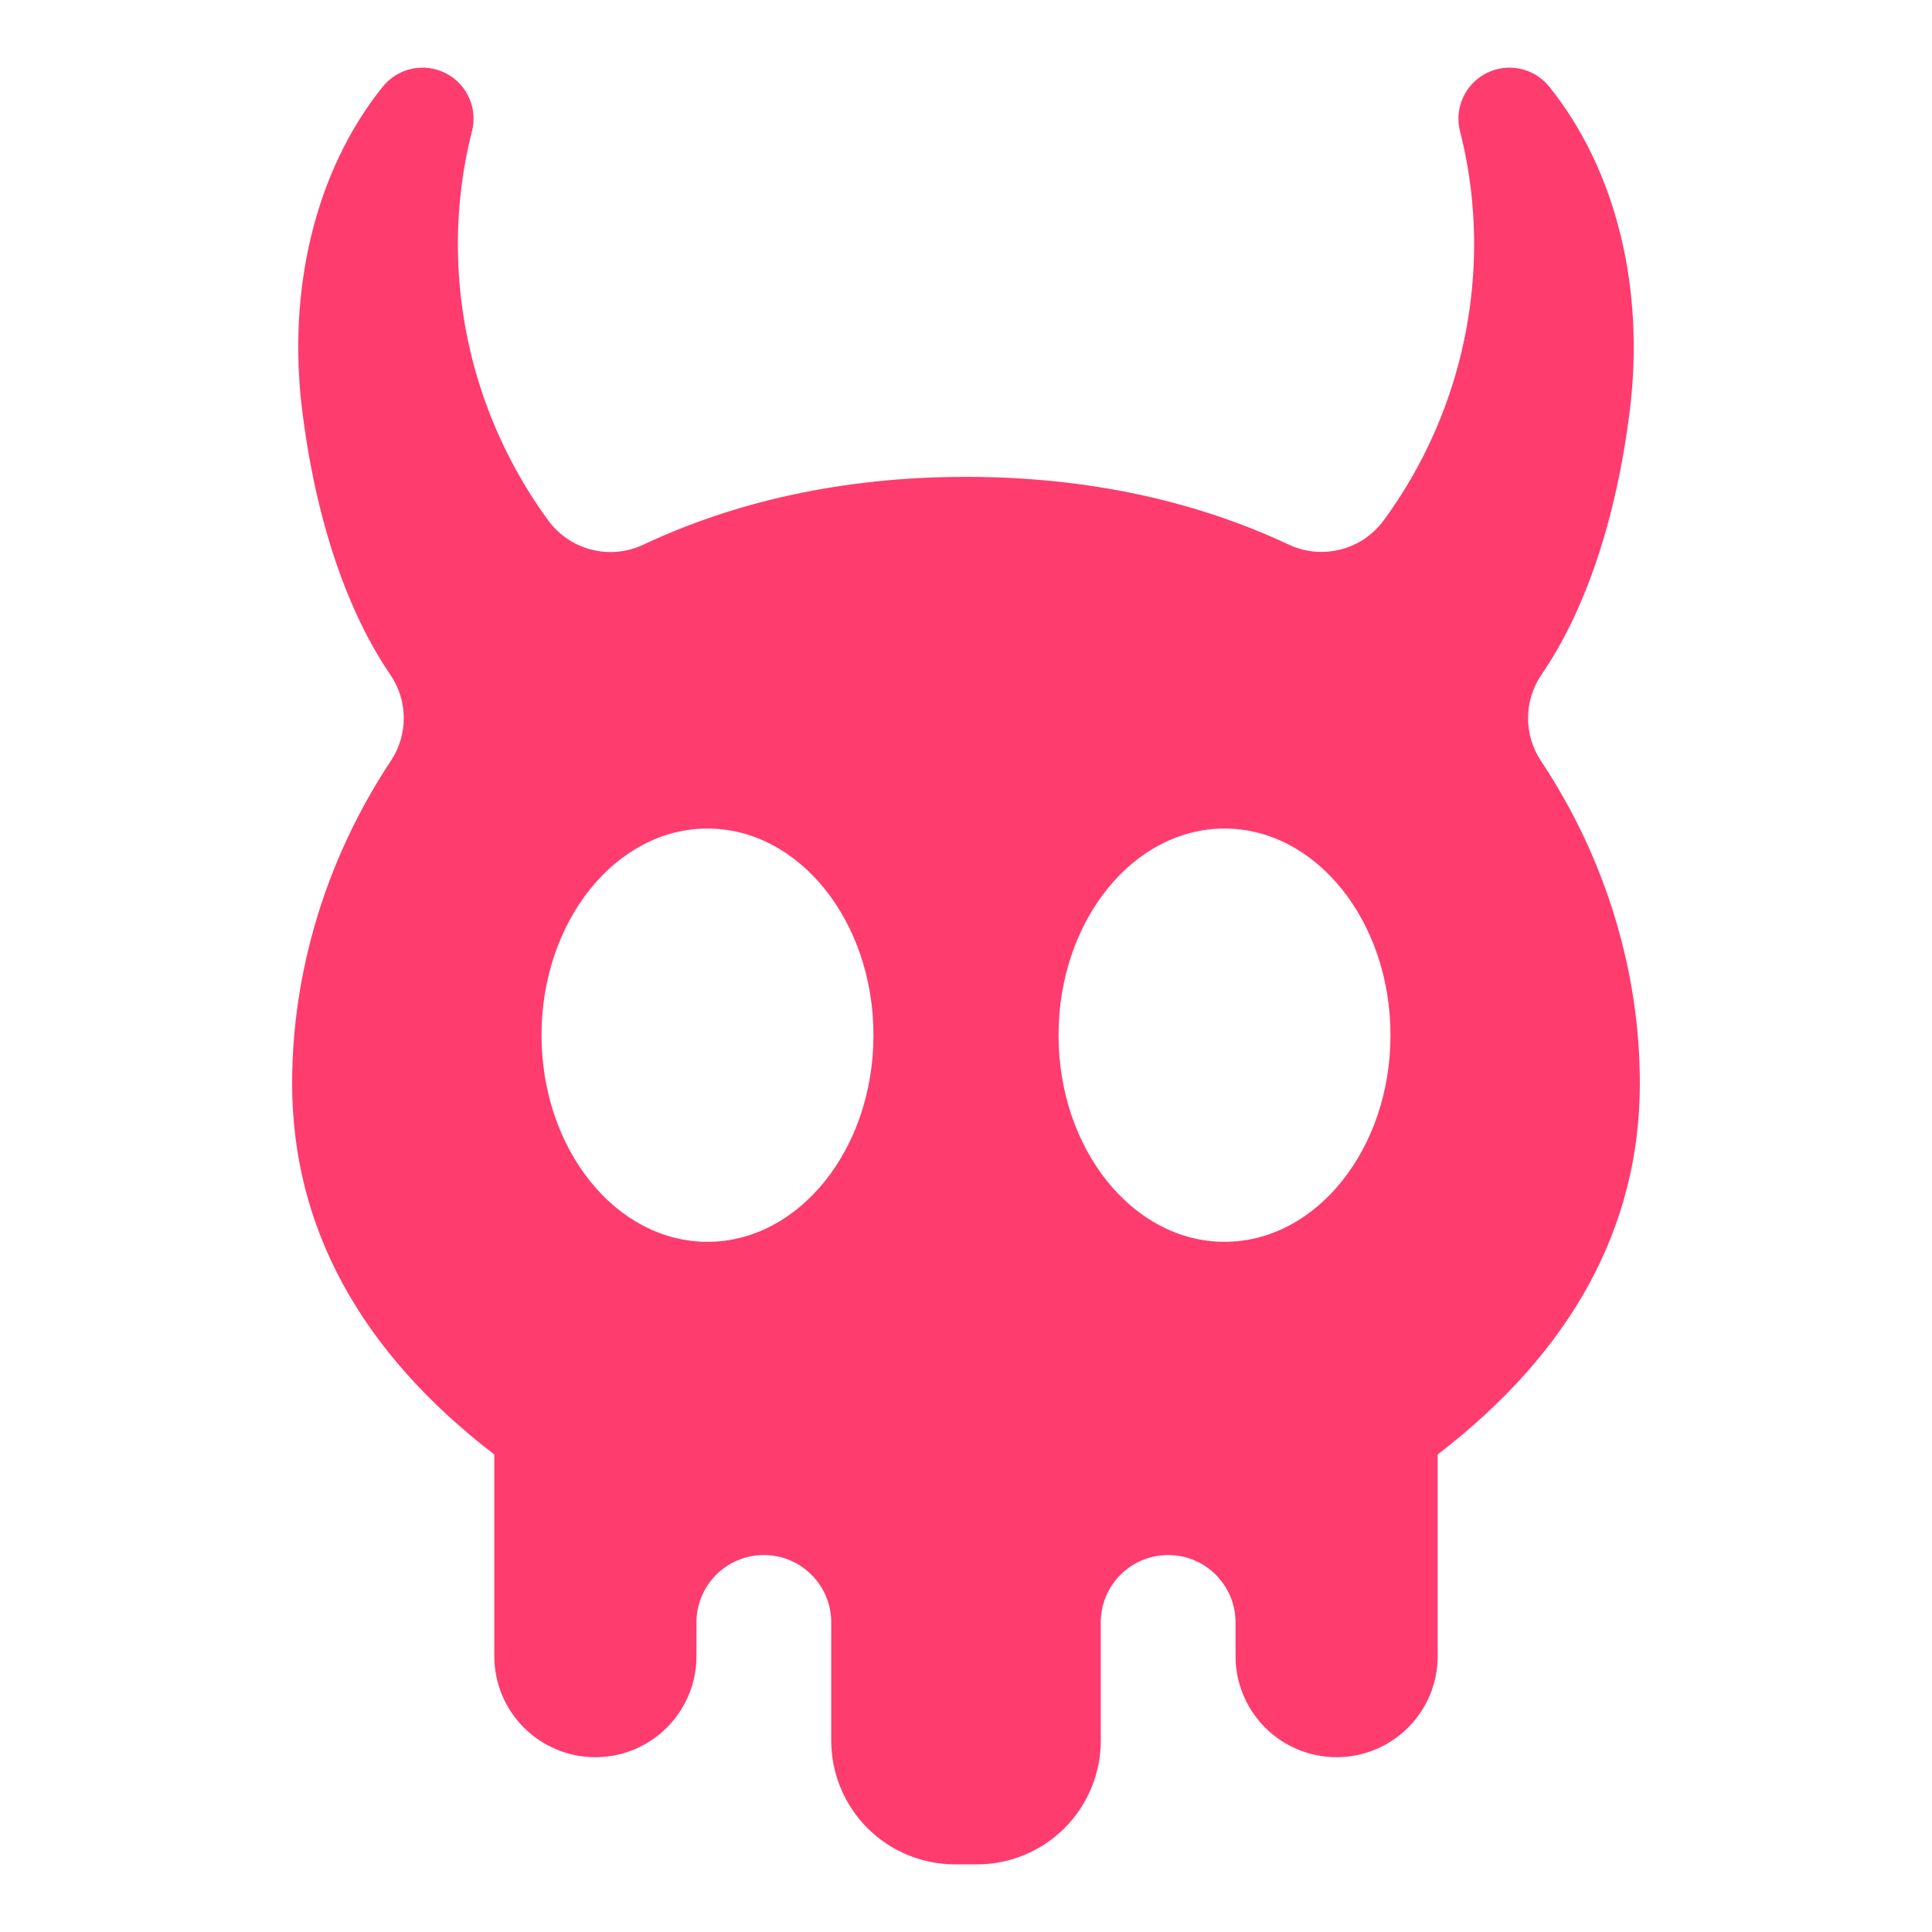 <?xml version="1.0" encoding="utf-8"?>
<svg clip-rule="evenodd" fill-rule="evenodd" stroke-linejoin="round" stroke-miterlimit="2" viewBox="0 0 800 800" xmlns="http://www.w3.org/2000/svg">
  <path fill="rgb(255, 60, 110)" d="M 638.314 279.332 C 630.956 290.1 630.871 304.258 638.101 315.114 C 665.154 355.777 679.033 402.723 679.033 448.586 C 679.033 507.964 650.879 559.613 595.323 602.249 L 595.323 685.765 C 595.323 708.88 576.584 727.618 553.47 727.618 L 553.466 727.618 C 530.351 727.618 511.613 708.88 511.613 685.765 L 511.613 671.811 C 511.613 656.401 499.12 643.908 483.71 643.908 C 468.3 643.908 455.807 656.401 455.807 671.811 L 455.807 720.743 C 455.807 734.335 450.407 747.371 440.796 756.983 C 431.184 766.594 418.148 771.994 404.556 771.994 L 395.444 771.994 C 381.852 771.994 368.816 766.594 359.204 756.983 C 349.593 747.371 344.193 734.335 344.193 720.743 L 344.193 671.811 C 344.193 656.401 331.7 643.908 316.29 643.908 C 300.88 643.908 288.387 656.401 288.387 671.811 L 288.387 685.765 C 288.387 708.88 269.649 727.618 246.534 727.618 L 246.53 727.618 C 223.416 727.618 204.677 708.88 204.677 685.765 L 204.677 602.277 C 149.121 559.613 120.967 507.991 120.967 448.586 C 120.967 402.718 134.849 355.767 161.845 315.058 C 169.054 304.236 168.969 290.121 161.632 279.386 C 143.745 253.174 130.813 215.495 125.163 170.22 C 118.927 120.259 130.272 71.056 158.495 35.878 C 164.751 28.117 175.578 25.783 184.476 30.274 C 193.375 34.766 197.926 44.863 195.398 54.505 C 187.841 83.93 187.235 117.721 196.202 151.185 C 202.651 175.257 213.476 196.998 226.935 215.405 C 235.955 227.818 252.523 232.071 266.406 225.534 C 304.01 207.84 348.657 197.456 400 197.456 C 451.335 197.456 495.976 207.837 533.596 225.485 C 547.472 232.017 564.031 227.766 573.044 215.358 C 586.532 196.981 597.351 175.248 603.798 151.185 C 612.766 117.721 612.159 83.93 604.602 54.505 C 602.074 44.863 606.625 34.766 615.524 30.274 C 624.422 25.783 635.249 28.117 641.505 35.878 C 669.728 71.056 681.073 120.259 674.837 170.22 C 669.188 215.488 656.259 253.163 638.314 279.332 L 638.314 279.332 Z M 507.044 343.084 C 469.114 343.084 438.321 381.423 438.321 428.646 C 438.321 475.868 469.114 514.207 507.044 514.207 C 544.973 514.207 575.767 475.868 575.767 428.646 C 575.767 381.423 544.973 343.084 507.044 343.084 L 507.044 343.084 Z M 292.956 343.084 C 255.027 343.084 224.234 381.423 224.234 428.646 C 224.234 475.868 255.027 514.207 292.956 514.207 C 330.886 514.207 361.679 475.868 361.679 428.646 C 361.679 381.423 330.886 343.084 292.956 343.084 L 292.956 343.084 Z"/>
</svg>
